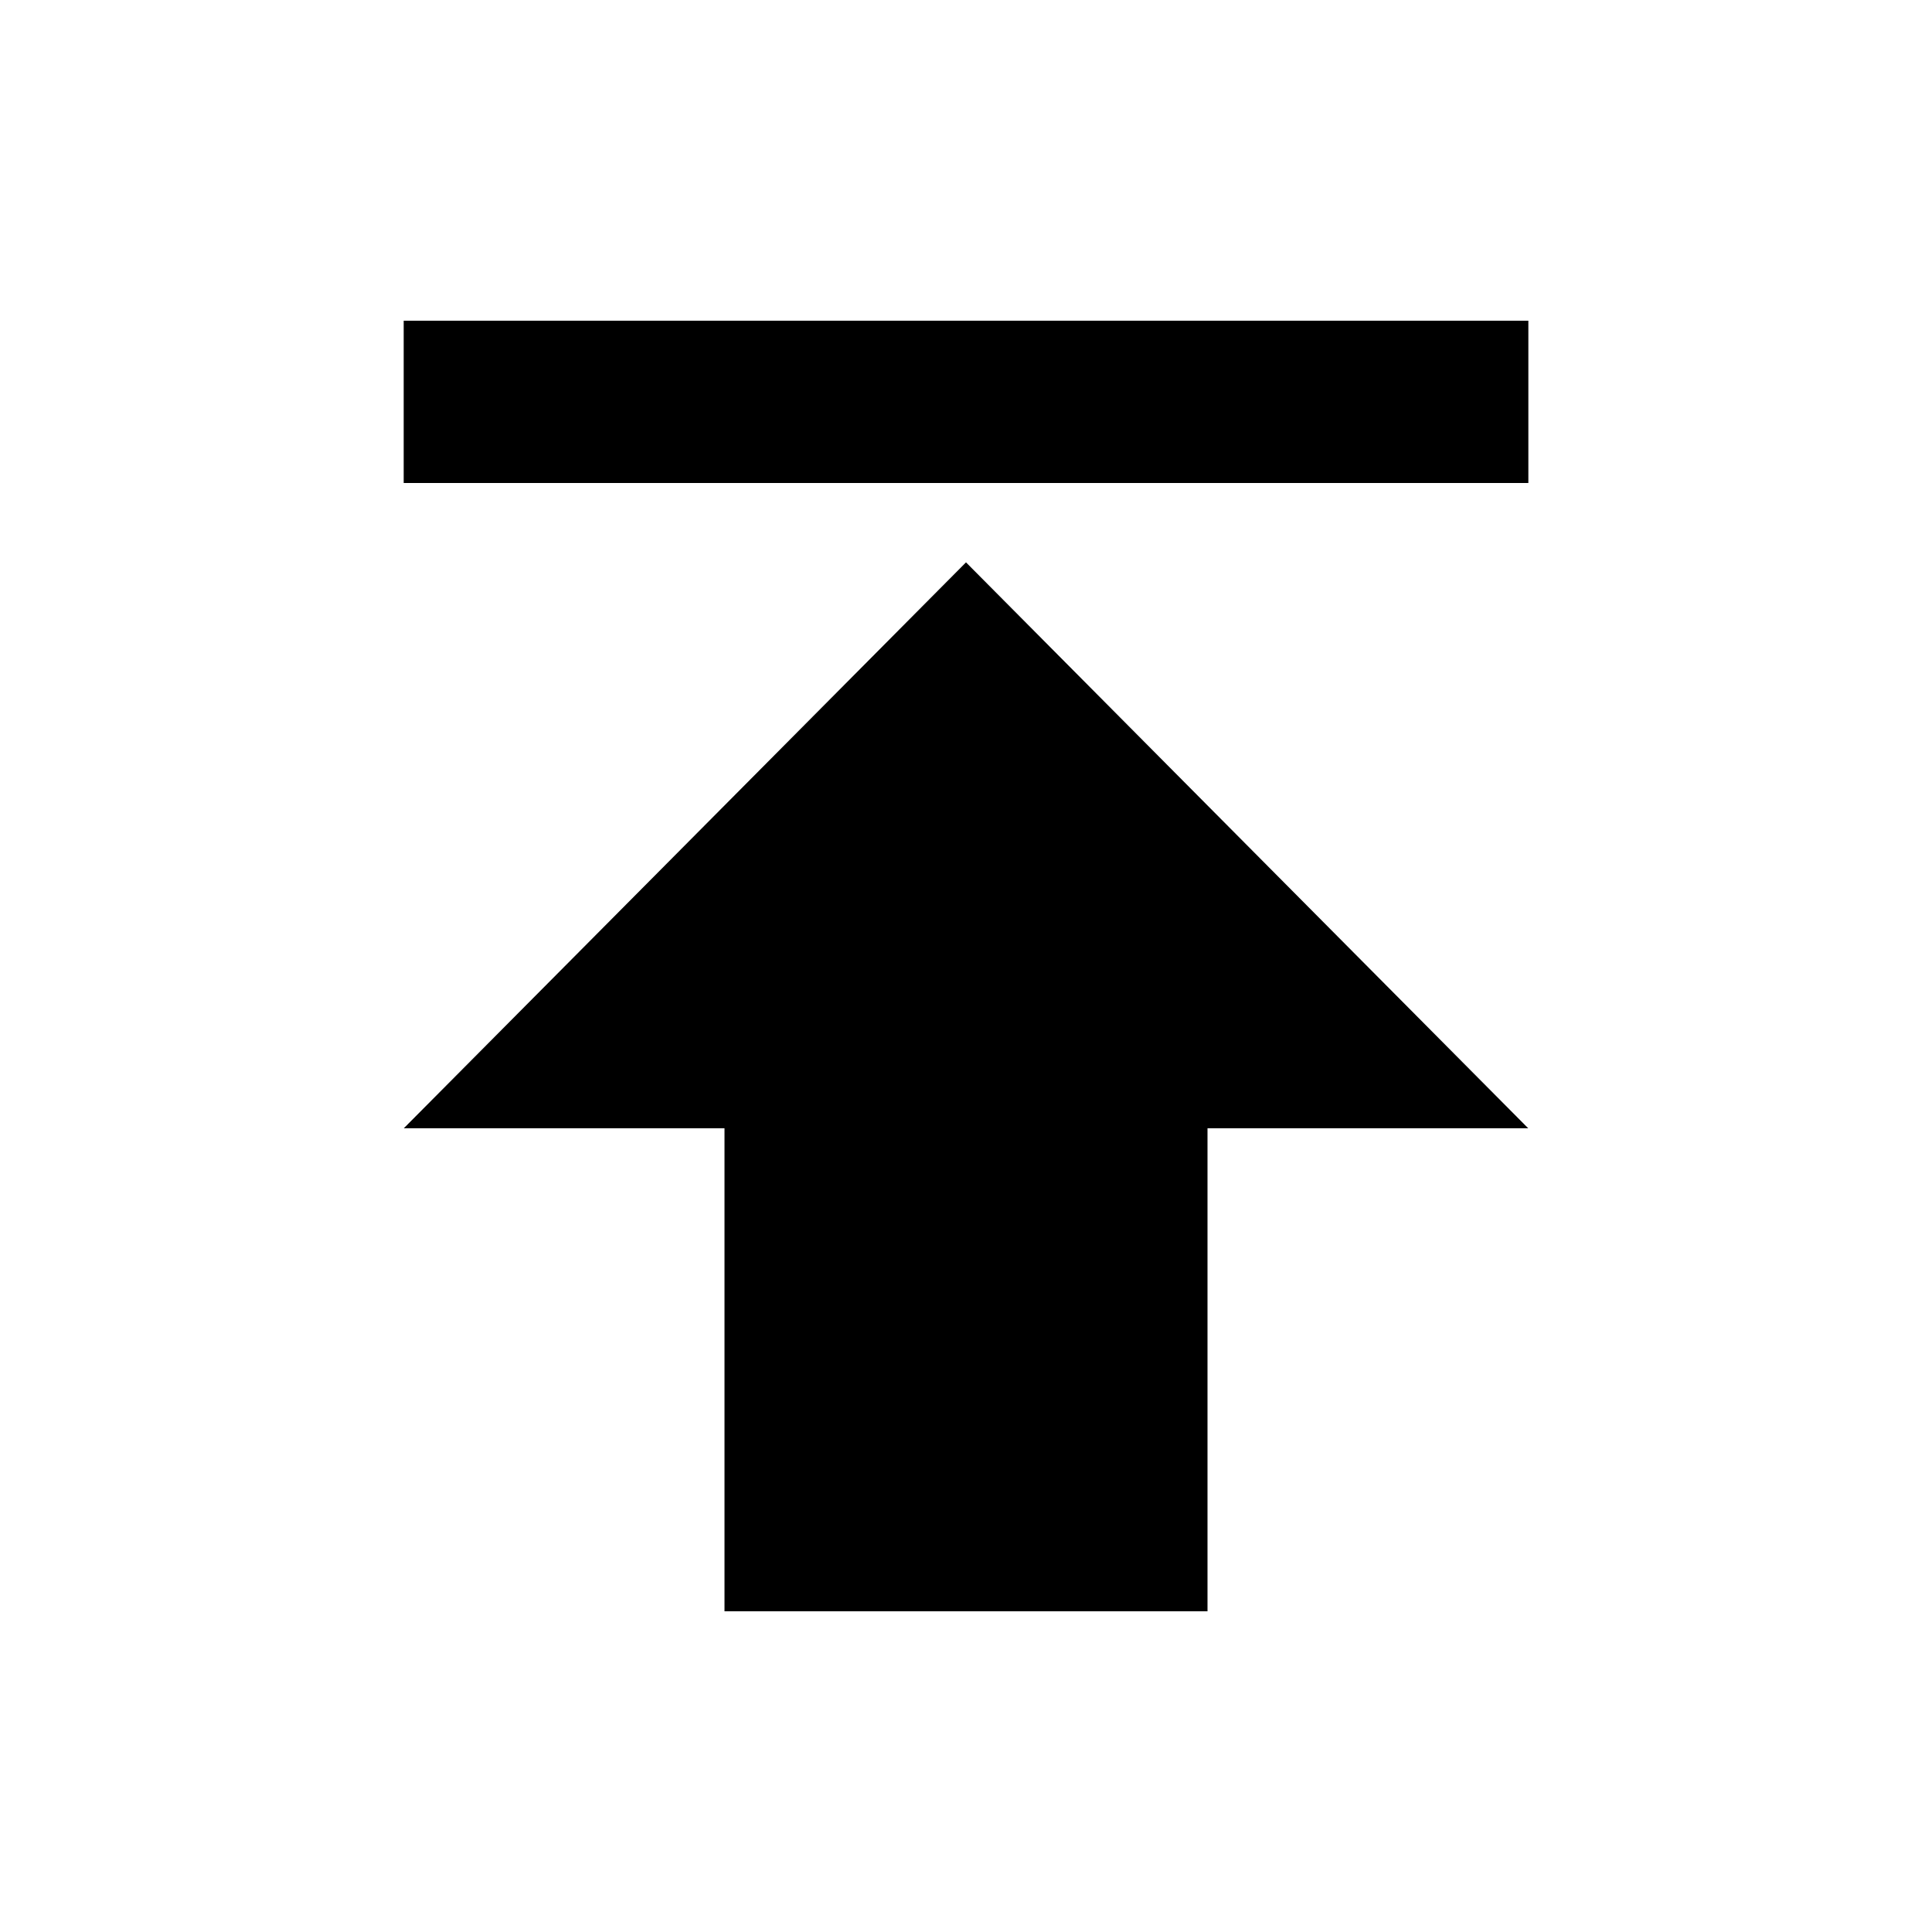 <?xml version="1.0"?><svg xmlns="http://www.w3.org/2000/svg" width="40" height="40" viewBox="0 0 40 40"><path d="m8.36 23.36l11.64-11.717 11.64 11.717h-6.64v10h-10v-10h-6.64z m0-16.72h23.283v3.36h-23.285v-3.36z"></path></svg>